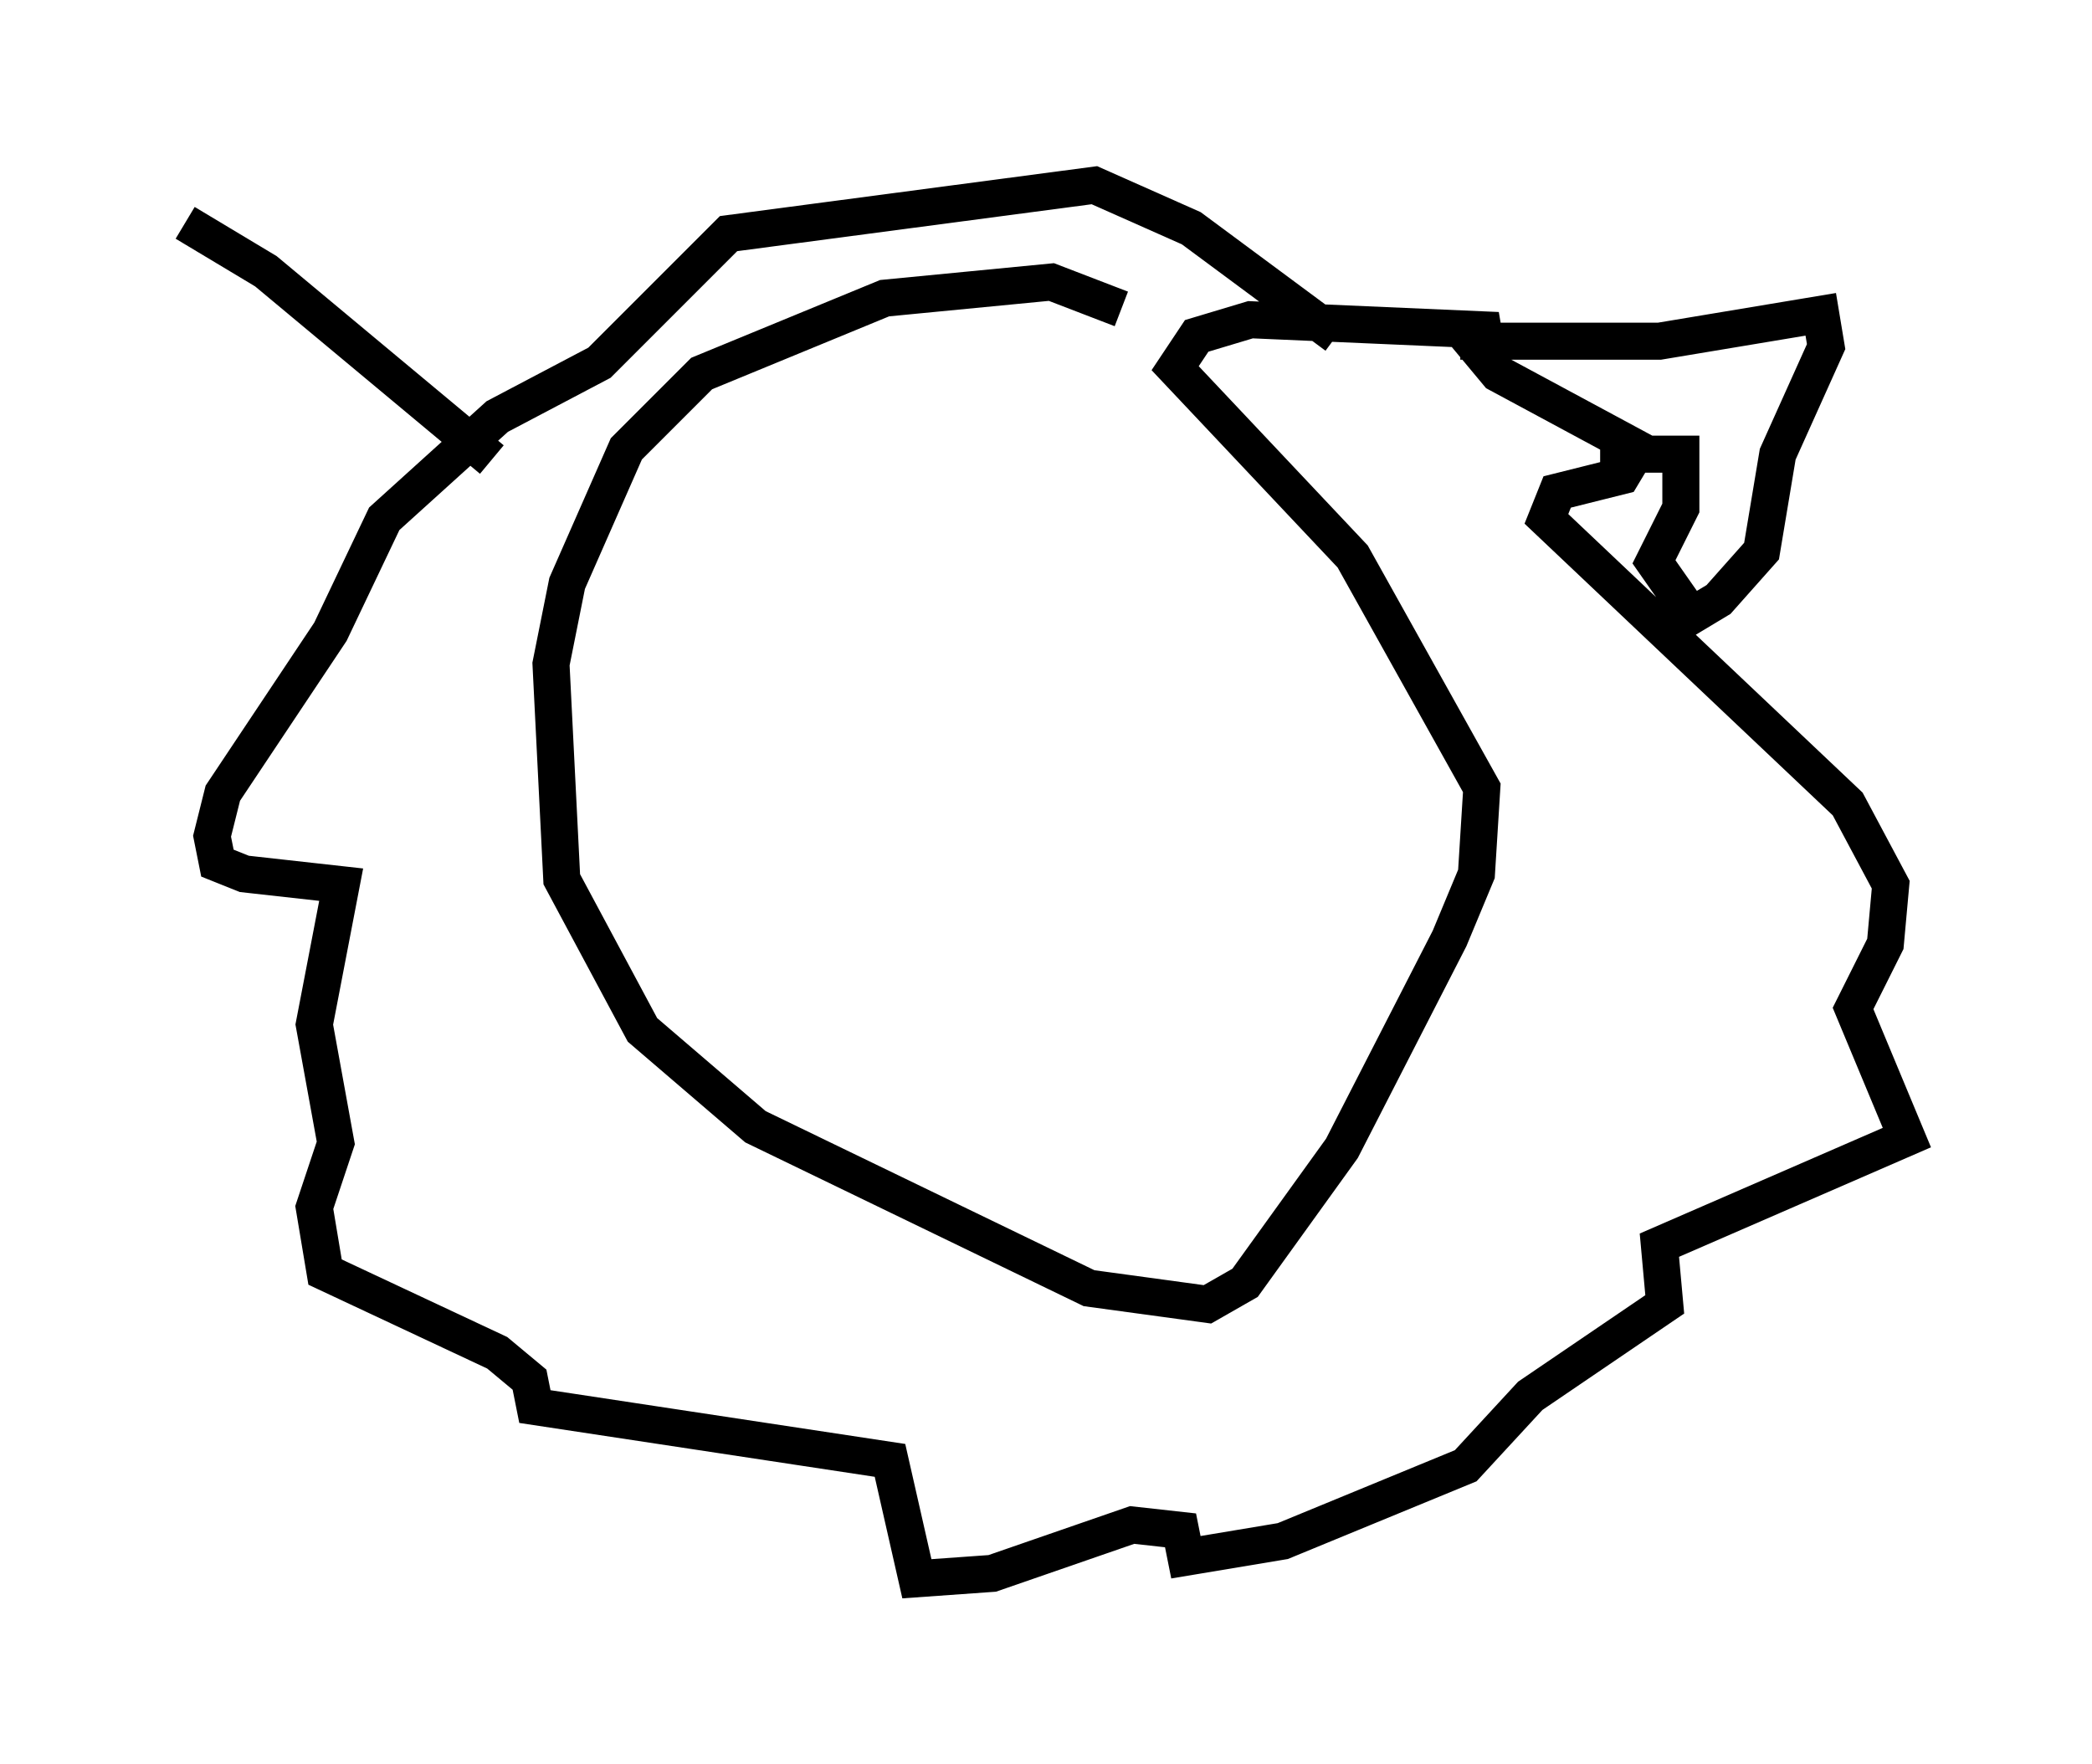 <?xml version="1.0" encoding="utf-8" ?>
<svg baseProfile="full" height="47.62" version="1.1" width="56.48" xmlns="http://www.w3.org/2000/svg" xmlns:ev="http://www.w3.org/2001/xml-events" xmlns:xlink="http://www.w3.org/1999/xlink"><defs /><rect fill="white" height="47.62" width="56.48" x="0" y="0" /><path d="M32.743, 11.536 m-2.469, -3.196 l-1.888, -0.726 -4.503, 0.436 l-4.939, 2.034 -2.034, 2.034 l-1.598, 3.631 -0.436, 2.179 l0.291, 5.81 2.179, 4.067 l3.05, 2.615 9.006, 4.358 l3.196, 0.436 1.017, -0.581 l2.615, -3.631 2.905, -5.665 l0.726, -1.743 0.145, -2.324 l-3.486, -6.246 -4.793, -5.084 l0.581, -0.872 1.453, -0.436 l6.682, 0.291 -0.726, 0.291 l0.726, 0.872 3.777, 2.034 l-0.436, 0.726 -1.743, 0.436 l-0.291, 0.726 8.134, 7.698 l1.162, 2.179 -0.145, 1.598 l-0.872, 1.743 1.453, 3.486 l-6.682, 2.905 0.145, 1.598 l-3.631, 2.469 -1.743, 1.888 l-4.939, 2.034 -2.615, 0.436 l-0.145, -0.726 -1.307, -0.145 l-3.777, 1.307 -2.034, 0.145 l-0.726, -3.196 -9.587, -1.453 l-0.145, -0.726 -0.872, -0.726 l-4.648, -2.179 -0.291, -1.743 l0.581, -1.743 -0.581, -3.196 l0.726, -3.777 -2.615, -0.291 l-0.726, -0.291 -0.145, -0.726 l0.291, -1.162 2.905, -4.358 l1.453, -3.05 3.05, -2.76 l2.76, -1.453 3.486, -3.486 l9.877, -1.307 2.615, 1.162 l3.922, 2.905 m3.341, 0.145 l5.374, 0.0 4.358, -0.726 l0.145, 0.872 -1.307, 2.905 l-0.436, 2.615 -1.162, 1.307 l-0.726, 0.436 -1.017, -1.453 l0.726, -1.453 0.0, -1.453 l-2.179, 0.0 m-29.922, 0.145 l-6.101, -5.084 -2.179, -1.307 " fill="none" stroke="black" stroke-width="1" /></svg>